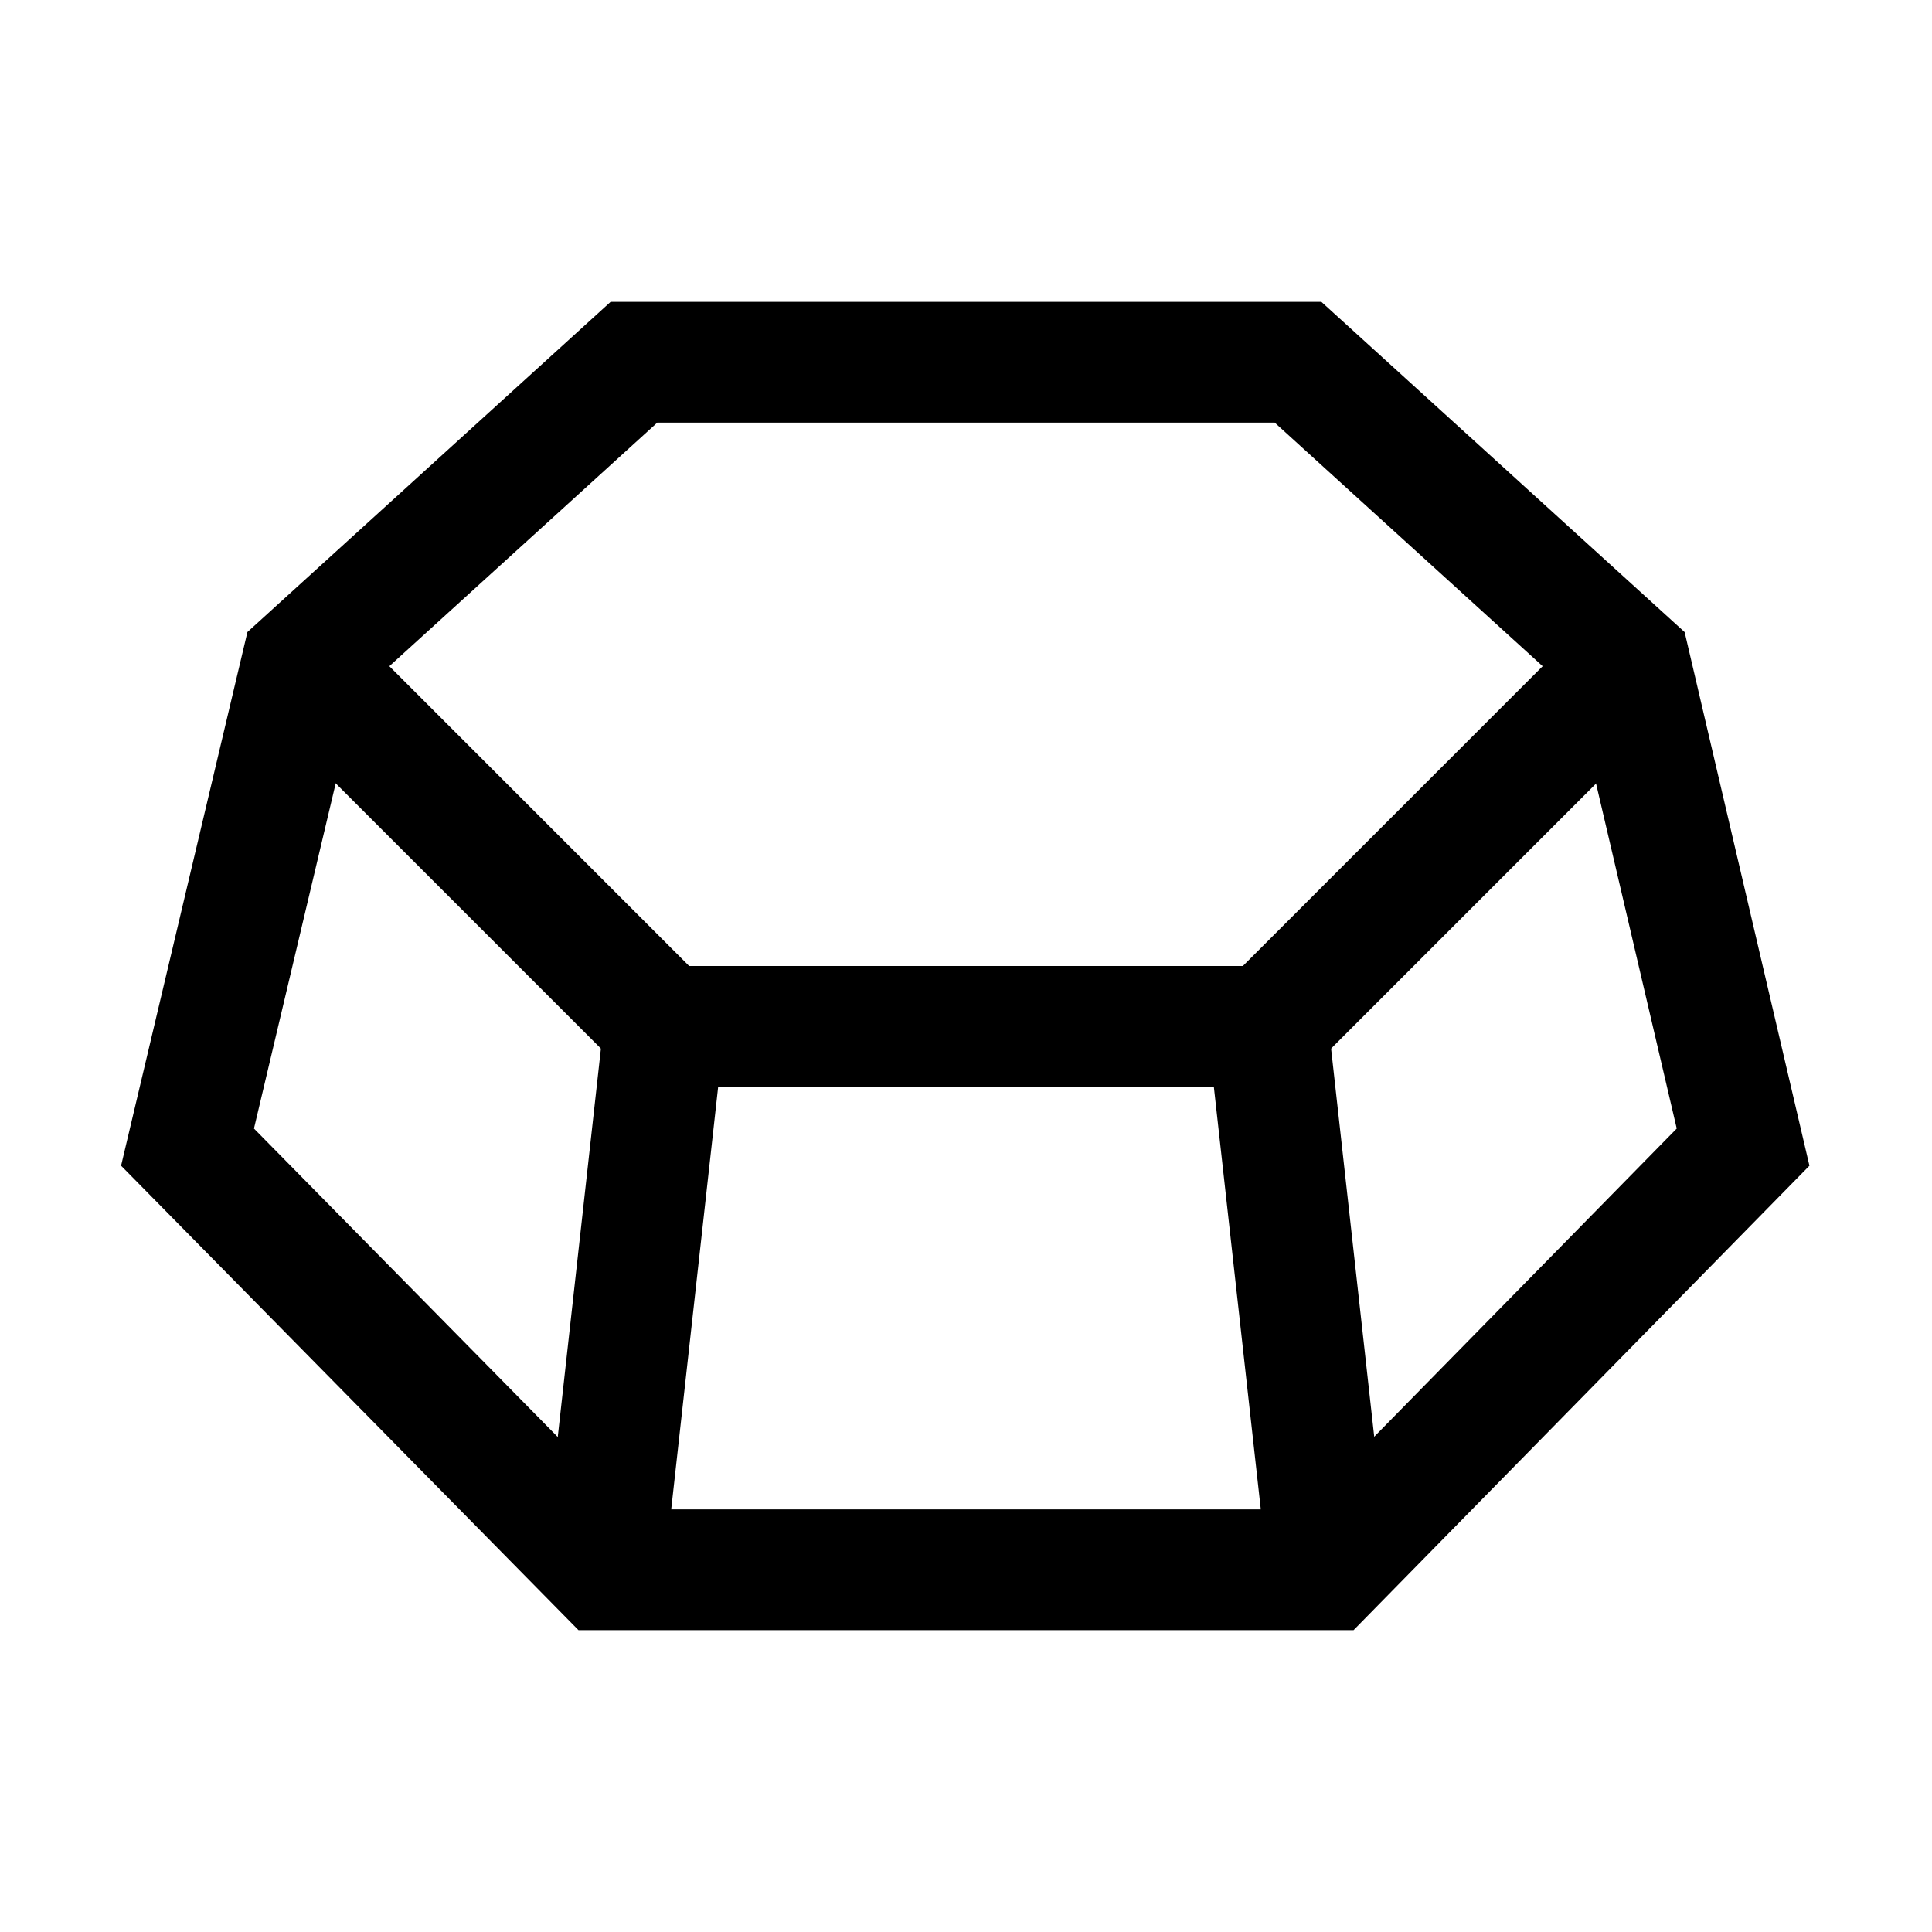 <?xml version="1.0" encoding="iso-8859-1"?>
<!-- Generator: Adobe Illustrator 19.1.1, SVG Export Plug-In . SVG Version: 6.00 Build 0)  -->
<svg version="1.1" id="Layer_1" xmlns="http://www.w3.org/2000/svg" xmlns:xlink="http://www.w3.org/1999/xlink" x="0px" y="0px"
	 viewBox="0 0 32 32" style="enable-background:new 0 0 32 32;" xml:space="preserve">
<polyline style="fill:none;stroke:#000000;stroke-width:2;stroke-miterlimit:10;" points="27,11 21,17 11,17 5,11 "/>
<polygon style="fill:none;stroke:#000000;stroke-width:2;stroke-miterlimit:10;" points="3.106,19 5,11 10.5,6 21.5,6 27,11 
	28.871,19 22,26 10,26 "/>
<line style="fill:none;stroke:#000000;stroke-width:2;stroke-miterlimit:10;" x1="11" y1="17" x2="10" y2="26"/>
<line style="fill:none;stroke:#000000;stroke-width:2;stroke-miterlimit:10;" x1="21" y1="17" x2="22" y2="26"/>
</svg>
